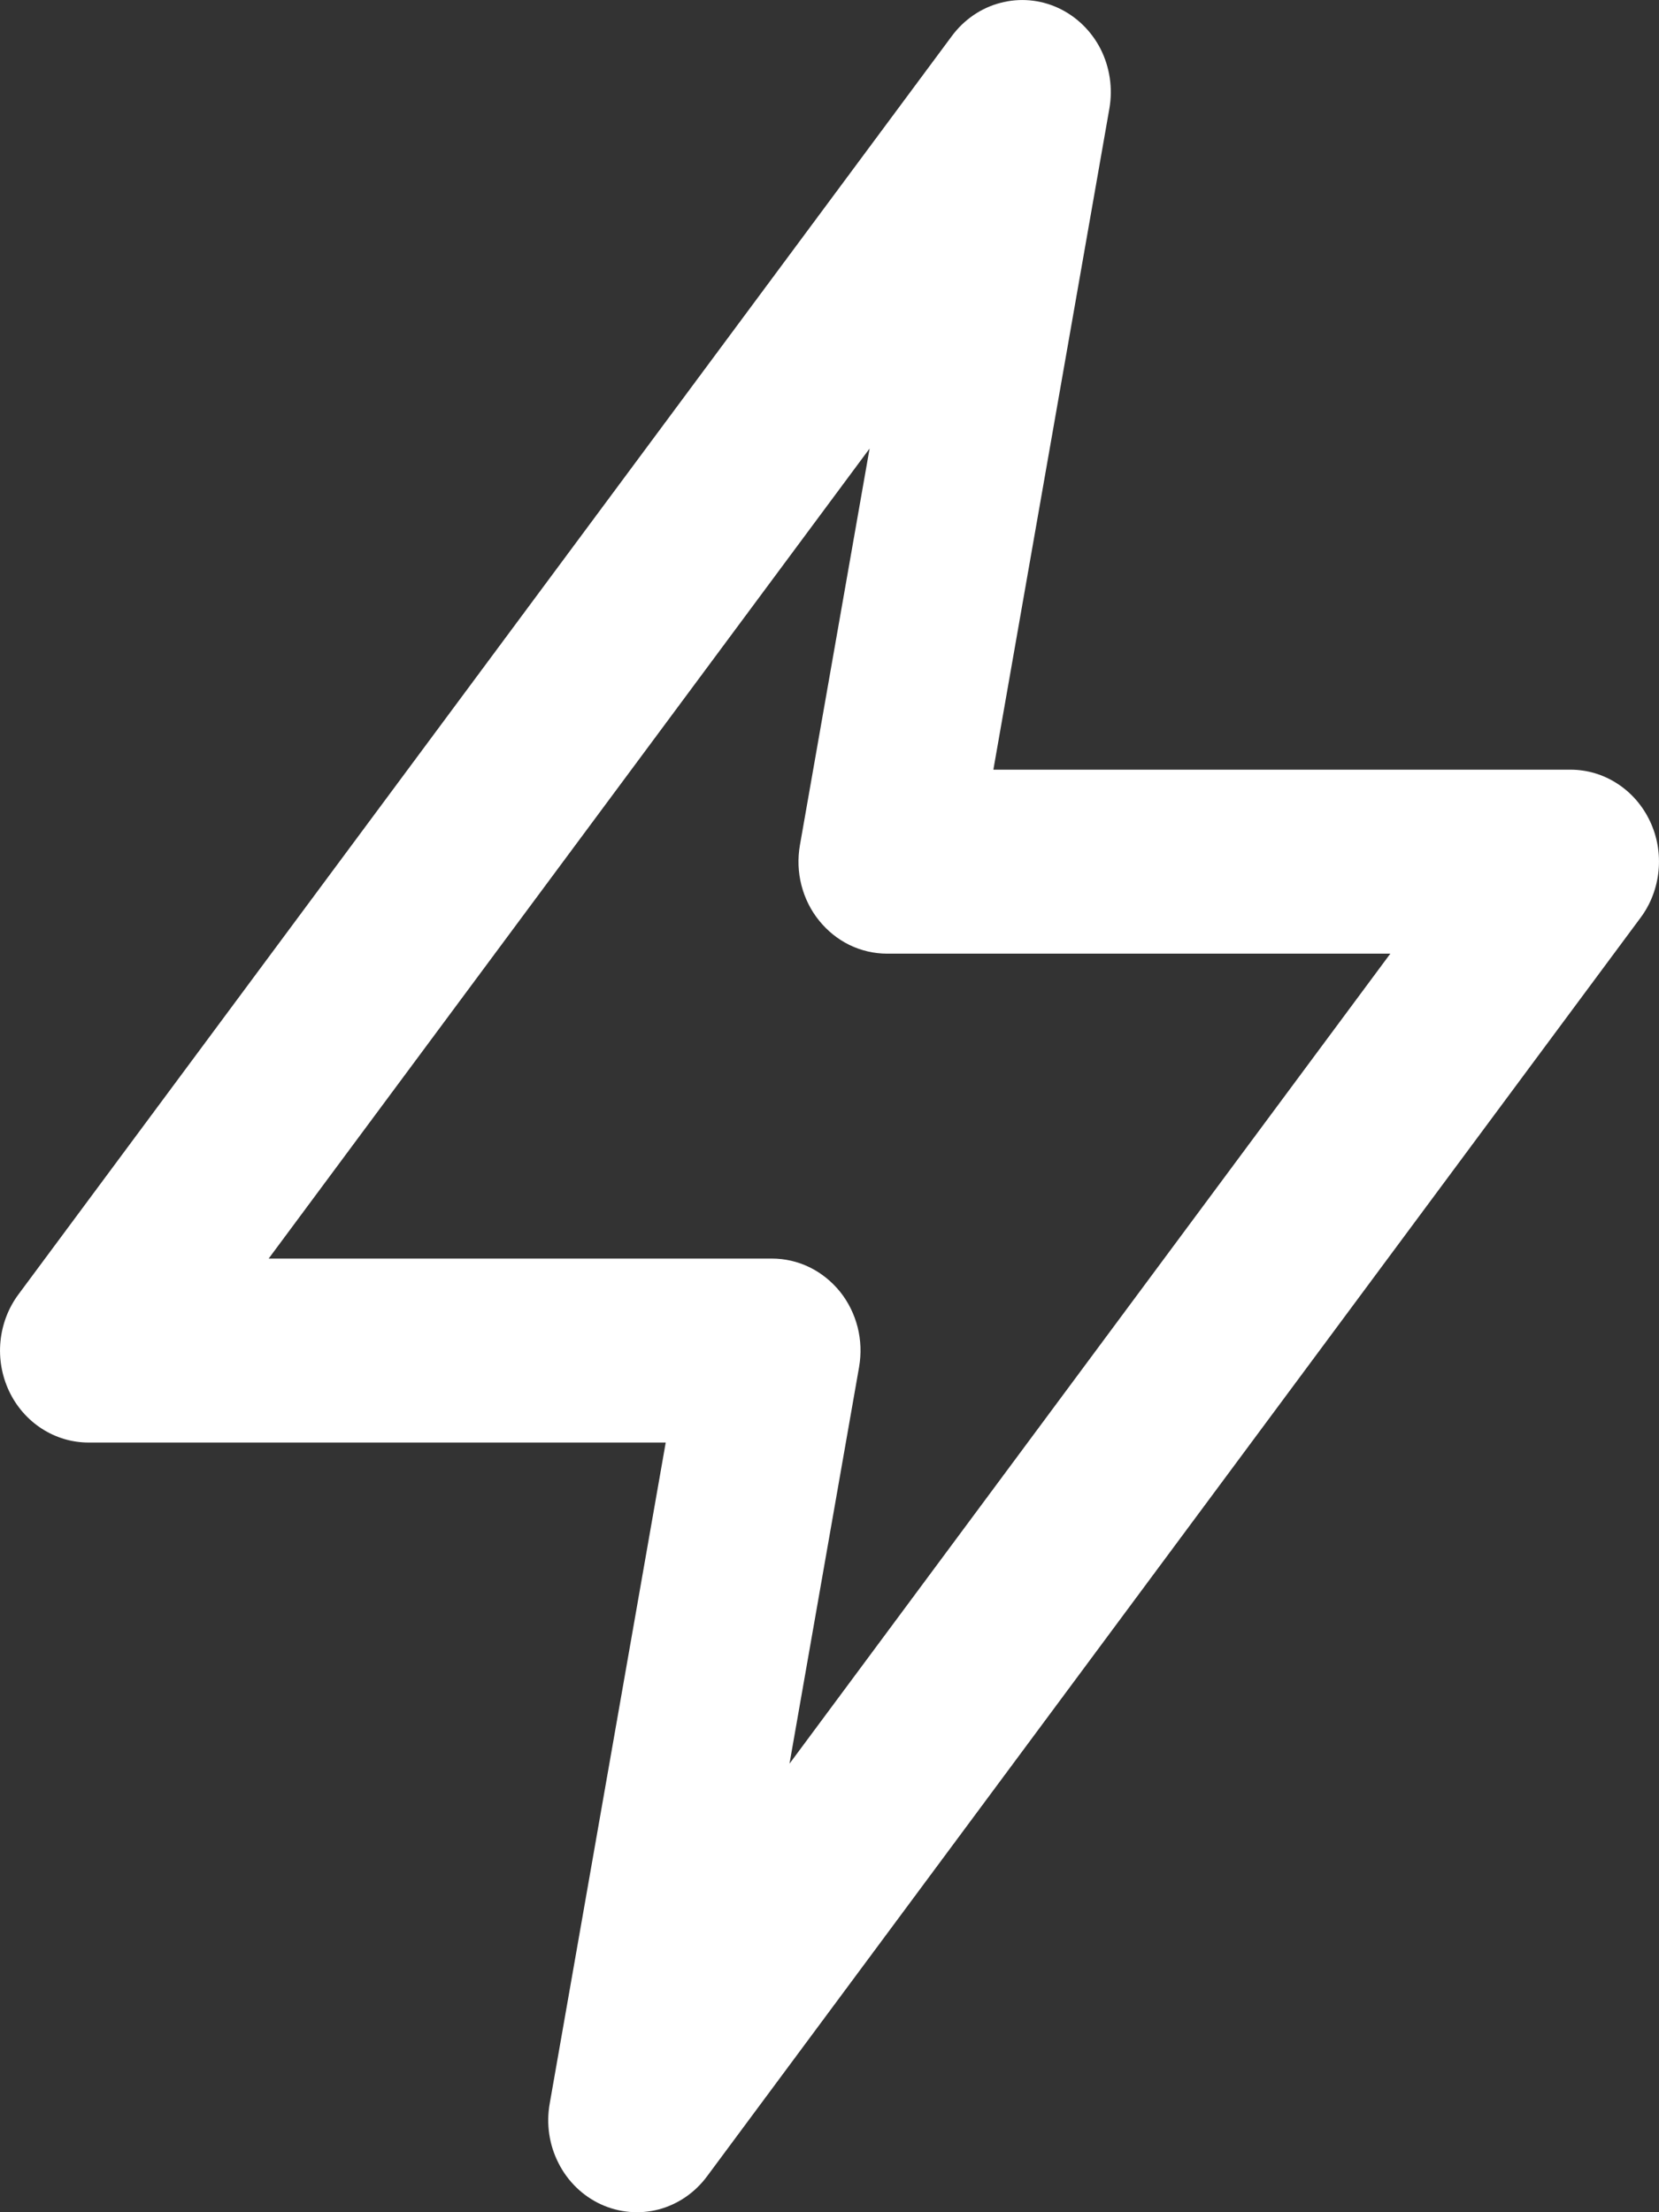 <svg width="18" height="24" viewBox="0 0 18 24" fill="none" xmlns="http://www.w3.org/2000/svg">
<rect x="0" y="0" width="18" height="24" fill="#333333" stroke="none"/>
<path d="M0.961 15.65H7.223L5.964 22.823C5.925 23.044 5.959 23.271 6.06 23.468C6.16 23.666 6.322 23.823 6.519 23.914C6.716 24.005 6.937 24.024 7.146 23.97C7.354 23.915 7.54 23.788 7.671 23.611L17.8 9.956C17.91 9.809 17.977 9.632 17.995 9.447C18.013 9.261 17.981 9.074 17.901 8.907C17.822 8.74 17.699 8.599 17.547 8.501C17.395 8.402 17.219 8.35 17.039 8.35H10.778L12.037 1.176C12.075 0.956 12.041 0.729 11.941 0.531C11.84 0.334 11.678 0.177 11.481 0.086C11.284 -0.005 11.064 -0.024 10.855 0.031C10.646 0.085 10.461 0.212 10.329 0.389L0.2 14.043C0.09 14.191 0.023 14.368 0.005 14.553C-0.013 14.739 0.02 14.926 0.099 15.093C0.178 15.26 0.301 15.401 0.453 15.499C0.606 15.598 0.782 15.65 0.961 15.65ZM9.435 4.866L8.679 9.169C8.654 9.313 8.659 9.461 8.695 9.602C8.731 9.743 8.796 9.875 8.887 9.987C8.977 10.099 9.09 10.19 9.217 10.252C9.345 10.314 9.484 10.346 9.625 10.346H15.085L8.566 19.134L9.321 14.831C9.346 14.687 9.341 14.539 9.305 14.398C9.269 14.257 9.204 14.125 9.114 14.013C9.023 13.901 8.91 13.81 8.783 13.748C8.655 13.686 8.516 13.654 8.375 13.654H2.915L9.435 4.866Z" fill="white"/>
</svg>
